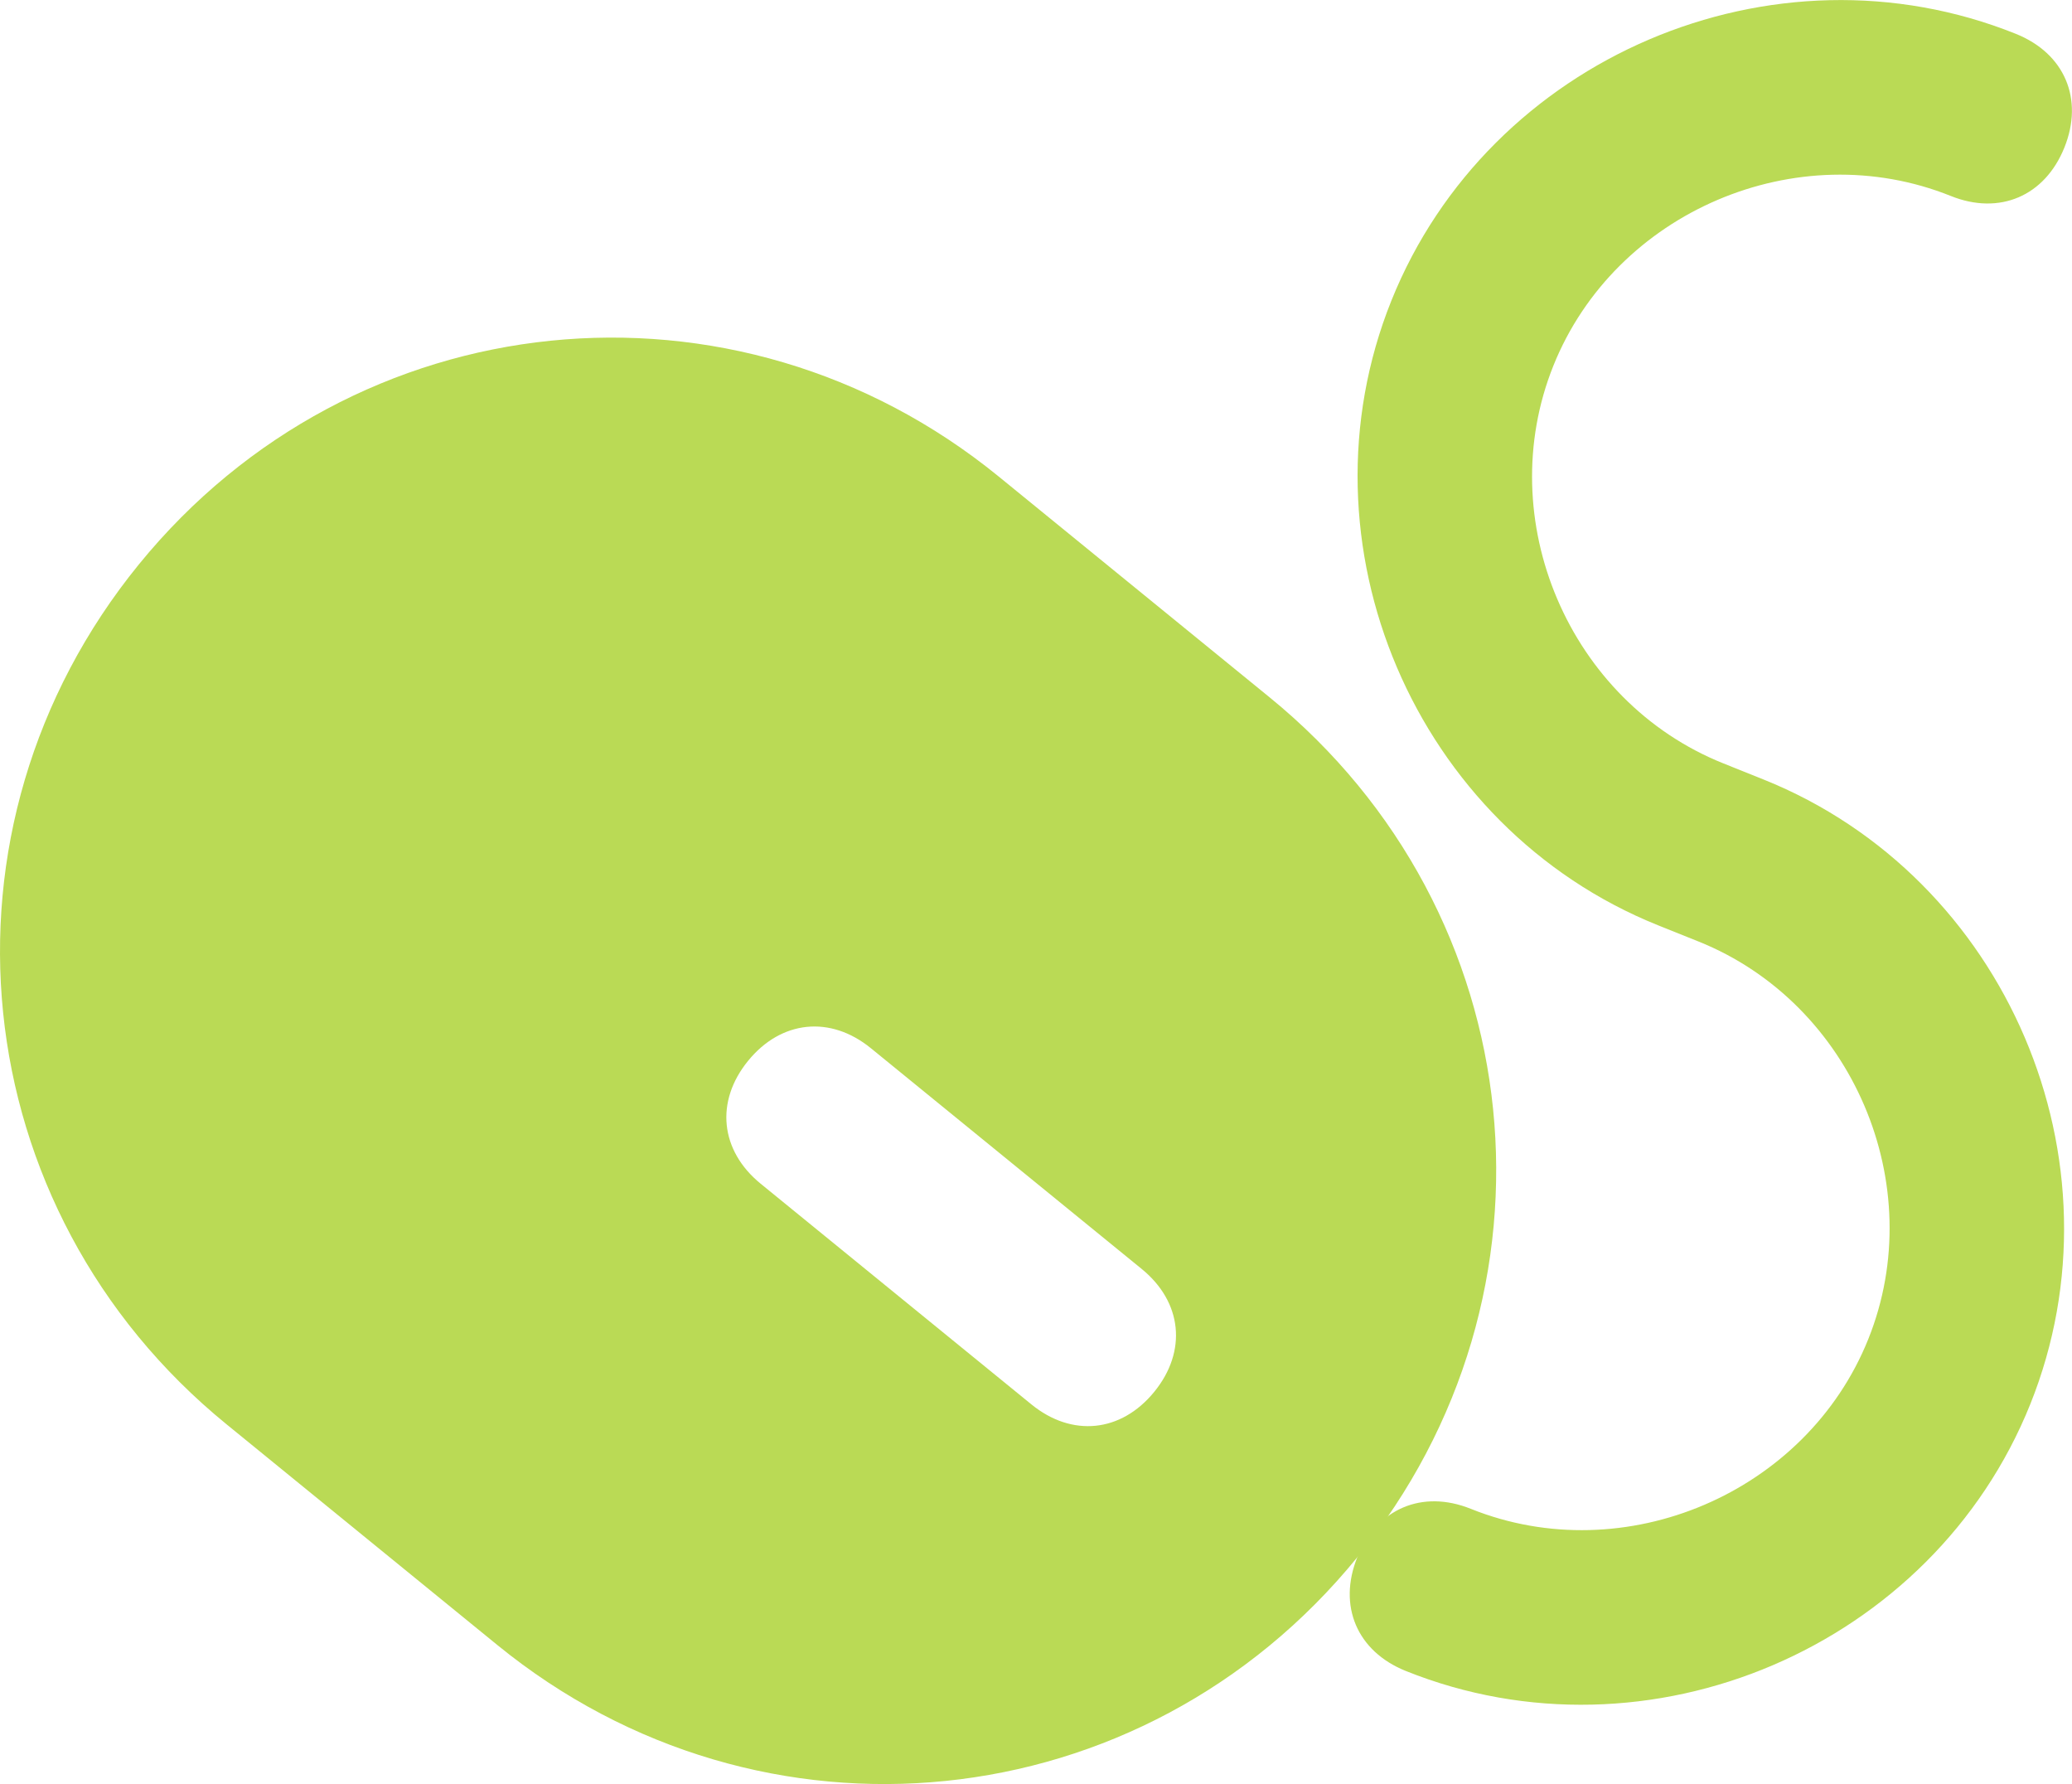 <svg id="mouse" width="23.731" height="20.428" viewBox="0 0 23.731 20.428" xmlns="http://www.w3.org/2000/svg">
	<path id="path4" d="m15.545 17.832c2.464-3.023 2.019-7.385-1.005-9.848l-3.101-2.527c-3.023-2.464-7.385-2.019-9.848 1.005s-2.019 7.385 1.005 9.848l3.101 2.527c3.023 2.464 7.385 2.019 9.848-1.005zm-6.833-4.278c-.465-.379-.523-.942-.144-1.407.379-.465.942-.523 1.407-.144l3.101 2.527c.465.379.523.942.144 1.407-.379.465-.942.523-1.407.144z" style="fill:#bada55"/>
	<path id="path6" d="m15.545 17.832c.224-.557.744-.779 1.301-.555 1.763.708 3.844-.18 4.552-1.944s-.18-3.844-1.944-4.552l-.464-.186c-2.784-1.118-4.172-4.37-3.054-7.153s4.37-4.172 7.153-3.054c.557.224.779.744.555 1.301-.224.557-.744.779-1.301.555-1.763-.708-3.844.18-4.552 1.944s.18 3.844 1.944 4.552l.464.186c2.784 1.118 4.172 4.37 3.054 7.153s-4.37 4.172-7.153 3.054c-.557-.224-.779-.744-.555-1.301z" style="fill:#bada55"/>
</svg>
